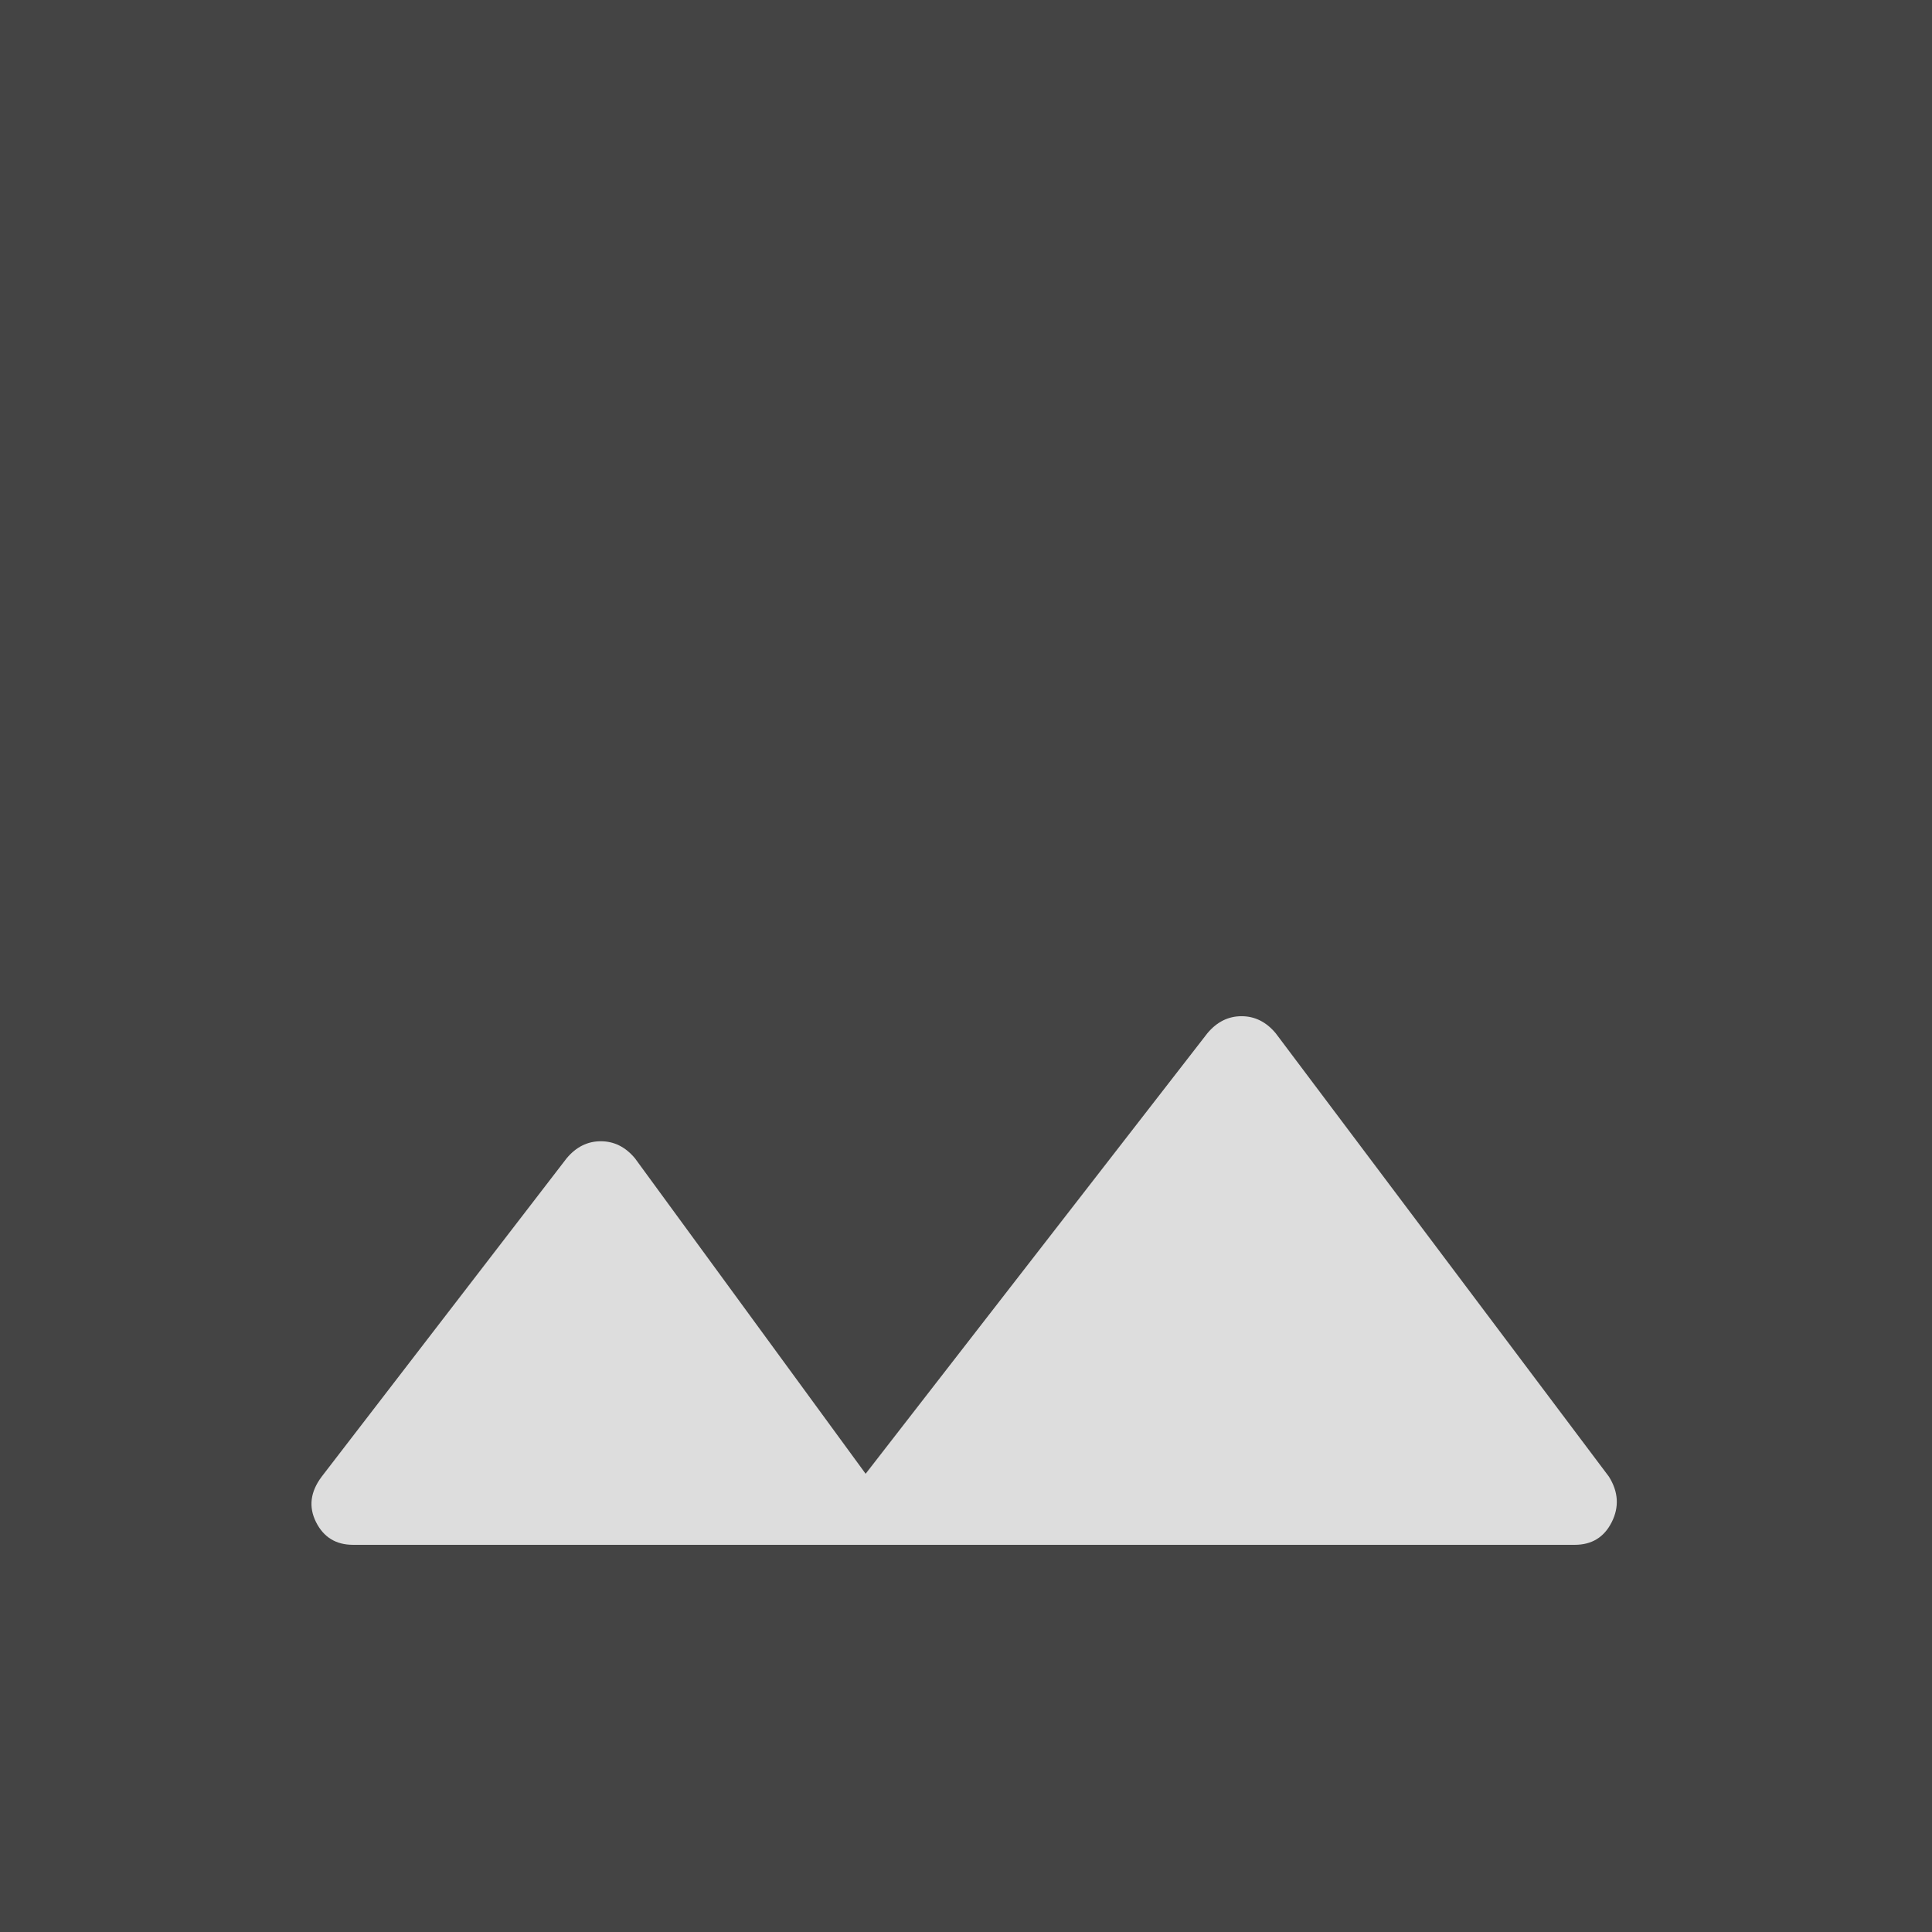 <svg xmlns="http://www.w3.org/2000/svg" xmlns:xlink="http://www.w3.org/1999/xlink" version="1.1" width="1000" height="1000" viewBox="0 0 1000 1000" xml:space="preserve">
<desc>Created with Fabric.js 3.5.0</desc>
<defs>
</defs>
<rect x="0" y="0" width="100%" height="100%" fill="#ddd"/>
<g transform="matrix(1.474 0 0 1.471 498.169 500.983)" id="964253">
<path style="stroke: none; stroke-width: 1; stroke-dasharray: none; stroke-linecap: butt; stroke-dashoffset: 0; stroke-linejoin: miter; stroke-miterlimit: 4; is-custom-font: none; font-file-url: none; fill: #444; fill-rule: nonzero; opacity: 1;" vector-effect="non-scaling-stroke" transform=" translate(-480, -576)" d="M 180 936 q -24 0 -42 -18 t -18 -42 V 276 q 0 -24 18 -42 t 42 -18 h 600 q 24 0 42 18 t 18 42 v 600 q 0 24 -18 42 t -42 18 H 180 Z m 86 -157 h 429 q 9 0 13 -8 t -1 -16 L 590 599 q -5 -6 -12 -6 t -12 6 L 446 754 l -81 -111 q -5 -6 -12 -6 t -12 6 l -86 112 q -6 8 -2 16 t 13 8 Z" stroke-linecap="round"/>
</g>
</svg>